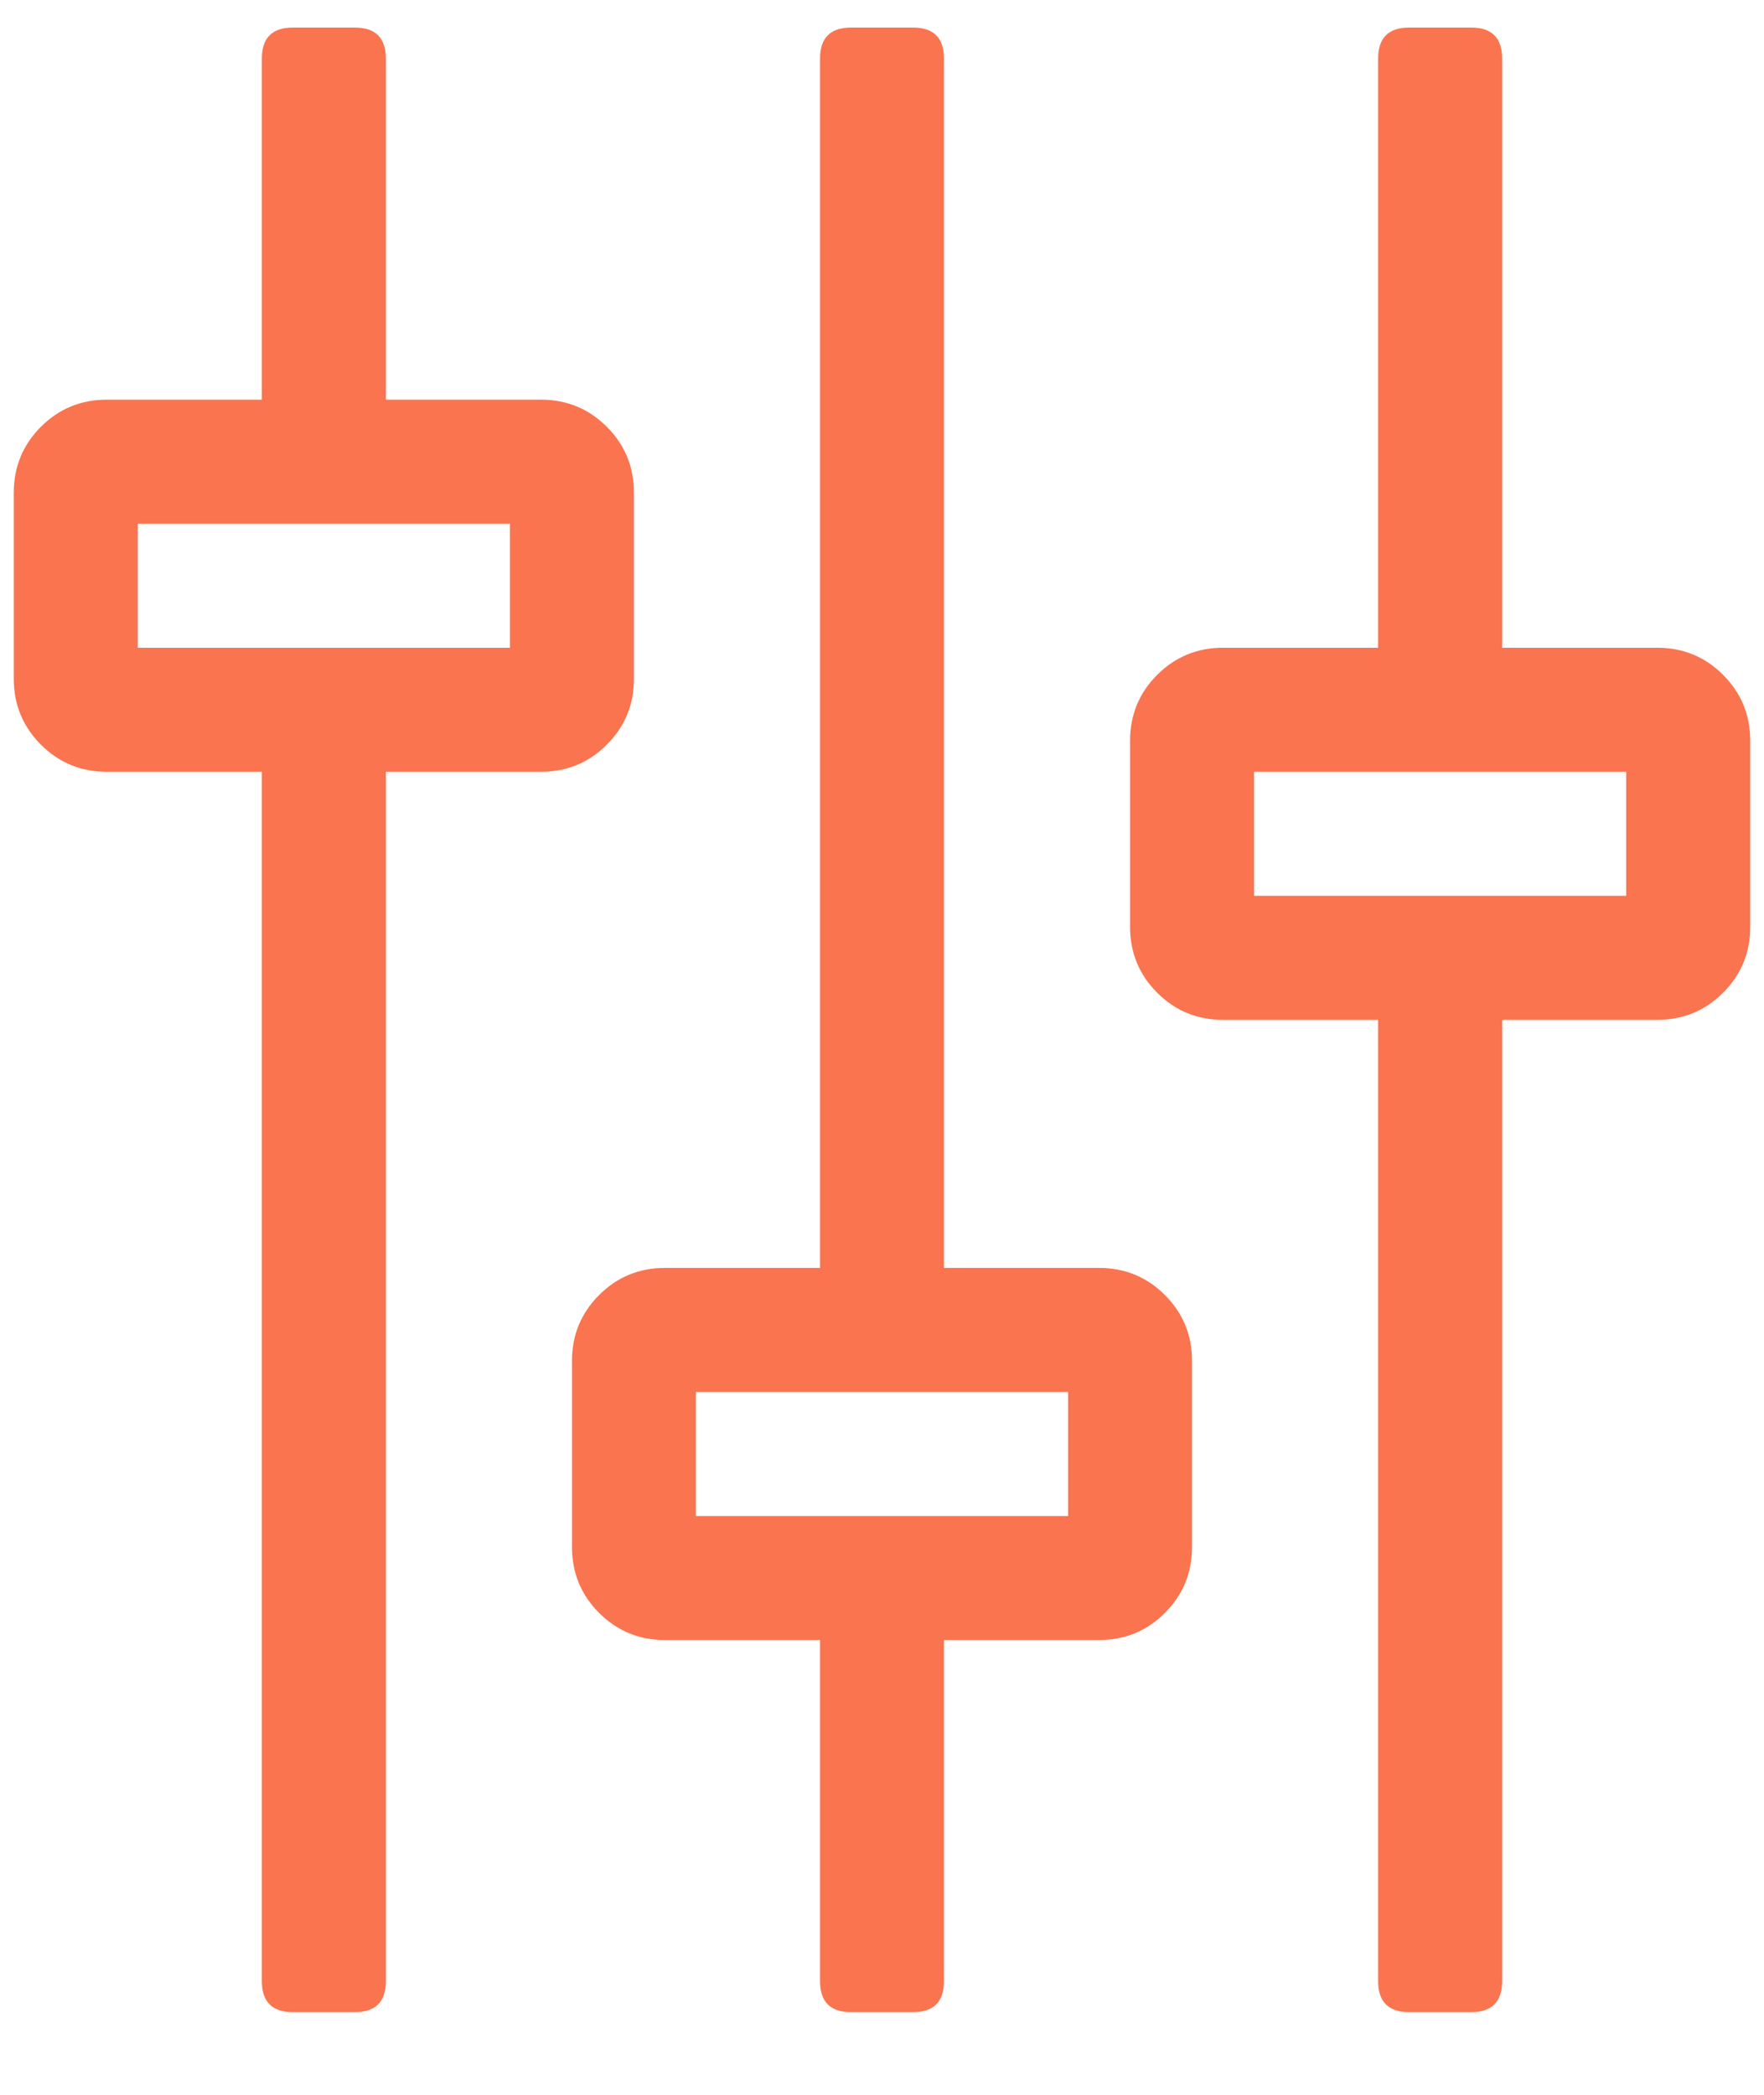 <svg width="16" height="19" viewBox="0 0 16 19" fill="none" xmlns="http://www.w3.org/2000/svg">
<path d="M5.75 6.156C5.75 6.391 5.668 6.59 5.504 6.754C5.34 6.918 5.141 7 4.906 7H3.5V17.969C3.5 18.156 3.406 18.25 3.219 18.25H2.656C2.469 18.25 2.375 18.156 2.375 17.969V7H0.969C0.734 7 0.535 6.918 0.371 6.754C0.207 6.59 0.125 6.391 0.125 6.156V4.469C0.125 4.234 0.207 4.035 0.371 3.871C0.535 3.707 0.734 3.625 0.969 3.625H2.375V0.531C2.375 0.344 2.469 0.25 2.656 0.25H3.219C3.406 0.25 3.5 0.344 3.5 0.531V3.625H4.906C5.141 3.625 5.34 3.707 5.504 3.871C5.668 4.035 5.75 4.234 5.75 4.469V6.156ZM4.625 5.875V4.75H1.25V5.875H4.625ZM9.969 11.5C10.203 11.5 10.402 11.582 10.566 11.746C10.73 11.91 10.812 12.109 10.812 12.344V14.031C10.812 14.266 10.73 14.465 10.566 14.629C10.402 14.793 10.203 14.875 9.969 14.875H8.562V17.969C8.562 18.156 8.469 18.25 8.281 18.25H7.719C7.531 18.25 7.438 18.156 7.438 17.969V14.875H6.031C5.797 14.875 5.598 14.793 5.434 14.629C5.27 14.465 5.188 14.266 5.188 14.031V12.344C5.188 12.109 5.27 11.91 5.434 11.746C5.598 11.582 5.797 11.5 6.031 11.5H7.438V0.531C7.438 0.344 7.531 0.25 7.719 0.25H8.281C8.469 0.25 8.562 0.344 8.562 0.531V11.5H9.969ZM9.688 13.75V12.625H6.312V13.75H9.688ZM15.031 5.875C15.266 5.875 15.465 5.957 15.629 6.121C15.793 6.285 15.875 6.484 15.875 6.719V8.406C15.875 8.641 15.793 8.84 15.629 9.004C15.465 9.168 15.266 9.25 15.031 9.25H13.625V17.969C13.625 18.156 13.531 18.25 13.344 18.25H12.781C12.594 18.25 12.5 18.156 12.5 17.969V9.25H11.094C10.859 9.25 10.66 9.168 10.496 9.004C10.332 8.84 10.25 8.641 10.25 8.406V6.719C10.25 6.484 10.332 6.285 10.496 6.121C10.66 5.957 10.859 5.875 11.094 5.875H12.5V0.531C12.5 0.344 12.594 0.25 12.781 0.25H13.344C13.531 0.25 13.625 0.344 13.625 0.531V5.875H15.031ZM14.75 8.125V7H11.375V8.125H14.75Z" fill="#FA744F"/>
</svg>
